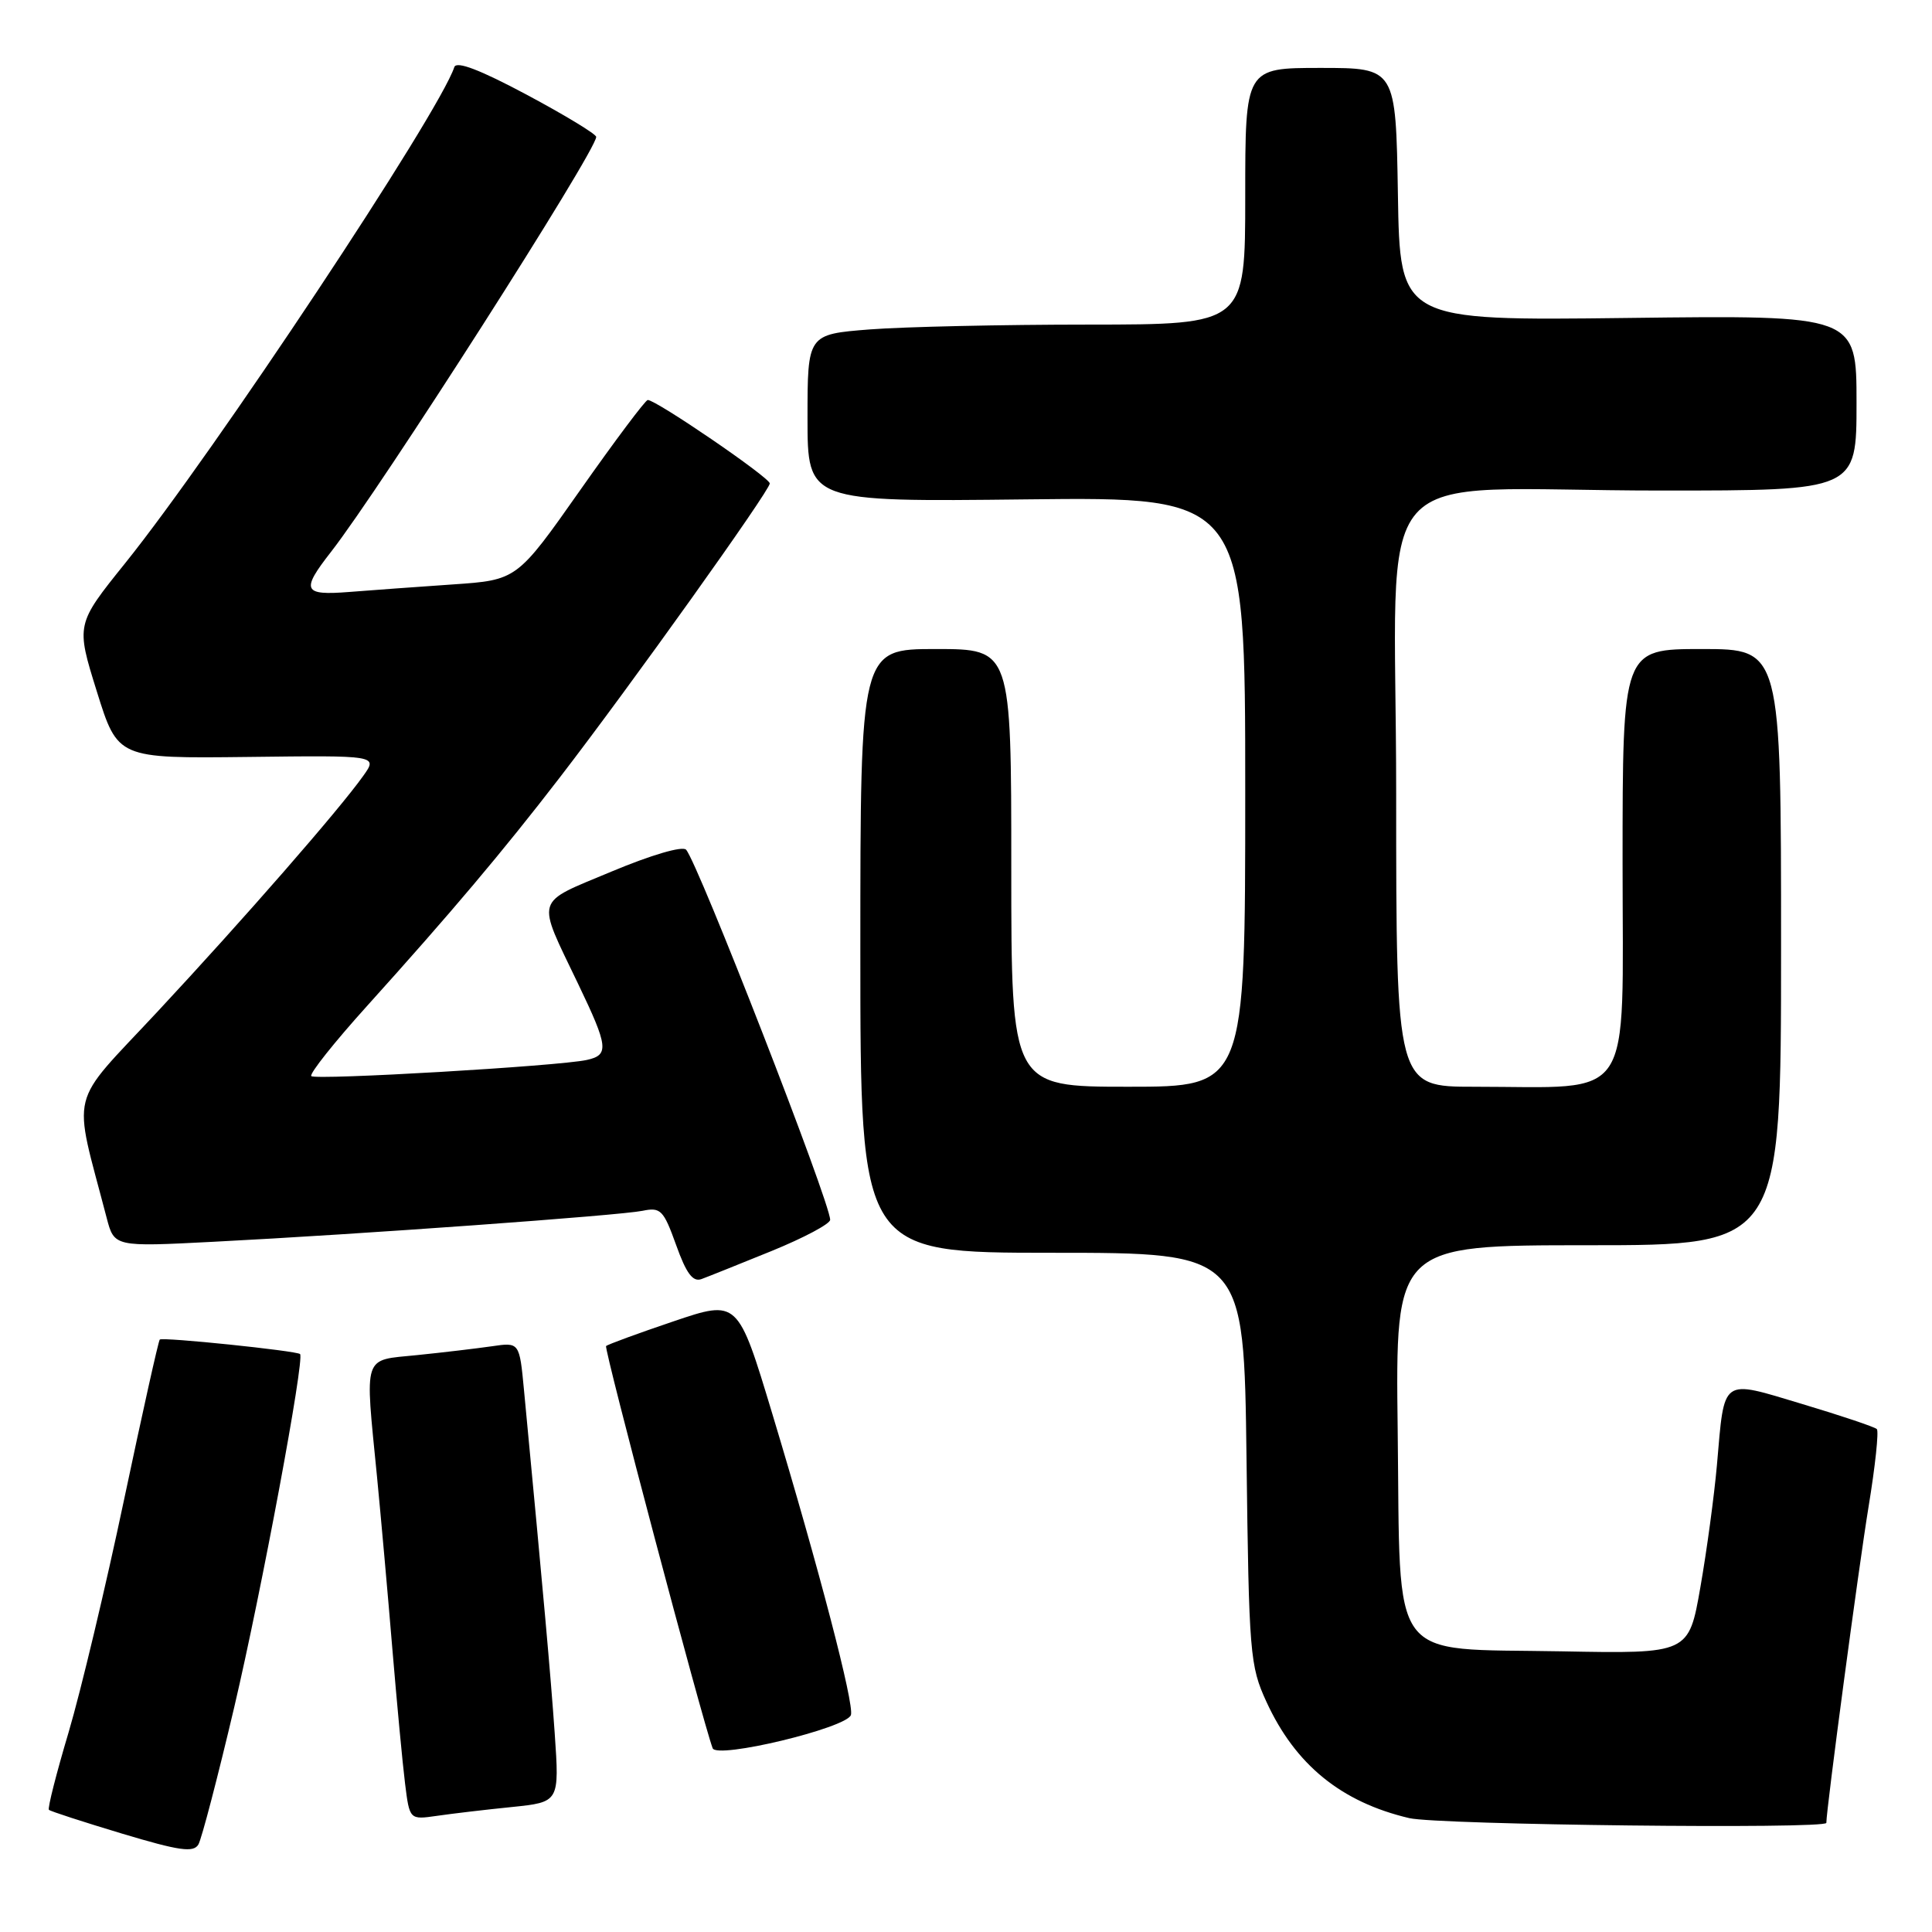 <?xml version="1.0" encoding="UTF-8" standalone="no"?>
<!DOCTYPE svg PUBLIC "-//W3C//DTD SVG 1.1//EN" "http://www.w3.org/Graphics/SVG/1.1/DTD/svg11.dtd" >
<svg xmlns="http://www.w3.org/2000/svg" xmlns:xlink="http://www.w3.org/1999/xlink" version="1.1" viewBox="0 0 256 256">
 <g >
 <path fill="currentColor"
d=" M 31.04 226.20 C 34.67 210.75 40.39 180.06 39.76 179.42 C 39.32 178.99 21.53 177.14 21.17 177.50 C 20.99 177.67 18.87 187.22 16.44 198.71 C 14.02 210.20 10.71 224.07 9.09 229.54 C 7.46 235.00 6.29 239.62 6.48 239.81 C 6.66 240.00 11.02 241.41 16.16 242.96 C 23.79 245.25 25.64 245.51 26.29 244.40 C 26.72 243.65 28.86 235.46 31.04 226.20 Z  M 242.00 241.54 C 242.00 239.73 246.29 207.61 247.59 199.68 C 248.48 194.29 248.97 189.64 248.69 189.36 C 248.41 189.08 243.98 187.59 238.84 186.05 C 227.94 182.78 228.53 182.36 227.50 194.15 C 227.14 198.19 226.16 205.47 225.31 210.31 C 223.77 219.13 223.77 219.13 206.91 218.81 C 183.72 218.38 185.59 220.91 185.20 189.47 C 184.90 165.00 184.90 165.00 210.45 165.00 C 236.00 165.00 236.00 165.00 236.00 125.50 C 236.00 86.00 236.00 86.00 225.50 86.00 C 215.00 86.00 215.00 86.00 215.00 114.36 C 215.00 146.70 216.79 144.00 195.36 144.00 C 185.00 144.00 185.00 144.00 185.00 105.14 C 185.00 59.71 180.37 65.00 220.14 65.00 C 246.00 65.00 246.00 65.00 246.00 53.38 C 246.00 41.76 246.00 41.76 215.75 42.13 C 185.50 42.50 185.50 42.50 185.23 25.75 C 184.95 9.00 184.95 9.00 174.98 9.00 C 165.00 9.00 165.00 9.00 165.00 26.00 C 165.00 43.00 165.00 43.00 144.25 43.01 C 132.84 43.01 119.79 43.30 115.25 43.65 C 107.00 44.30 107.00 44.30 107.00 55.40 C 107.00 66.50 107.00 66.50 136.00 66.17 C 165.00 65.84 165.00 65.84 165.00 104.92 C 165.00 144.00 165.00 144.00 149.50 144.00 C 134.00 144.00 134.00 144.00 134.00 115.00 C 134.00 86.00 134.00 86.00 124.00 86.00 C 114.00 86.00 114.00 86.00 114.00 126.00 C 114.00 166.00 114.00 166.00 139.42 166.00 C 164.83 166.00 164.83 166.00 165.17 193.25 C 165.49 219.18 165.62 220.74 167.81 225.50 C 171.64 233.84 177.72 238.79 186.73 240.91 C 190.54 241.81 242.00 242.39 242.00 241.54 Z  M 67.82 239.44 C 74.13 238.79 74.13 238.79 73.50 229.64 C 72.94 221.70 72.06 211.86 69.43 184.18 C 68.83 177.85 68.83 177.85 65.16 178.39 C 63.15 178.68 58.69 179.21 55.25 179.56 C 47.99 180.30 48.34 179.21 49.96 195.71 C 50.48 201.09 51.40 211.35 51.99 218.50 C 52.59 225.65 53.34 233.67 53.67 236.31 C 54.27 241.13 54.27 241.13 57.89 240.61 C 59.87 240.32 64.34 239.79 67.82 239.44 Z  M 112.75 227.25 C 113.22 225.85 108.54 207.91 102.34 187.35 C 97.77 172.20 97.77 172.20 89.23 175.09 C 84.53 176.68 80.52 178.15 80.31 178.36 C 79.99 178.67 93.06 227.98 94.43 231.65 C 94.98 233.11 112.18 228.97 112.75 227.25 Z  M 102.25 165.76 C 106.51 164.02 110.00 162.17 110.00 161.63 C 110.00 159.32 92.48 114.31 90.91 112.59 C 90.43 112.07 86.30 113.28 81.02 115.49 C 70.70 119.82 71.03 118.72 76.62 130.40 C 80.61 138.71 80.73 139.80 77.75 140.45 C 74.01 141.27 41.82 143.15 41.25 142.59 C 40.96 142.30 44.29 138.11 48.65 133.28 C 59.74 120.98 66.60 112.86 74.19 103.00 C 83.52 90.89 102.00 65.01 102.00 64.06 C 102.00 63.28 86.96 53.00 85.83 53.00 C 85.53 53.00 81.50 58.37 76.89 64.93 C 68.50 76.86 68.50 76.86 60.00 77.44 C 55.33 77.76 49.14 78.21 46.25 78.44 C 40.15 78.92 39.85 78.26 43.85 73.14 C 50.41 64.73 79.00 20.01 79.00 18.14 C 79.00 17.77 74.86 15.26 69.81 12.56 C 63.61 9.25 60.48 8.05 60.20 8.89 C 58.14 15.08 28.35 59.98 16.59 74.62 C 10.06 82.74 10.06 82.74 12.83 91.62 C 15.60 100.50 15.60 100.50 32.84 100.30 C 50.07 100.09 50.07 100.09 48.13 102.81 C 44.94 107.30 32.32 121.76 20.86 134.06 C 8.92 146.87 9.62 144.04 14.13 161.36 C 15.14 165.22 15.14 165.22 28.32 164.54 C 47.55 163.56 82.08 161.06 85.13 160.44 C 87.54 159.94 87.92 160.32 89.59 164.97 C 90.94 168.75 91.81 169.91 92.96 169.48 C 93.81 169.17 97.99 167.49 102.25 165.76 Z "/>
</g>
</svg>